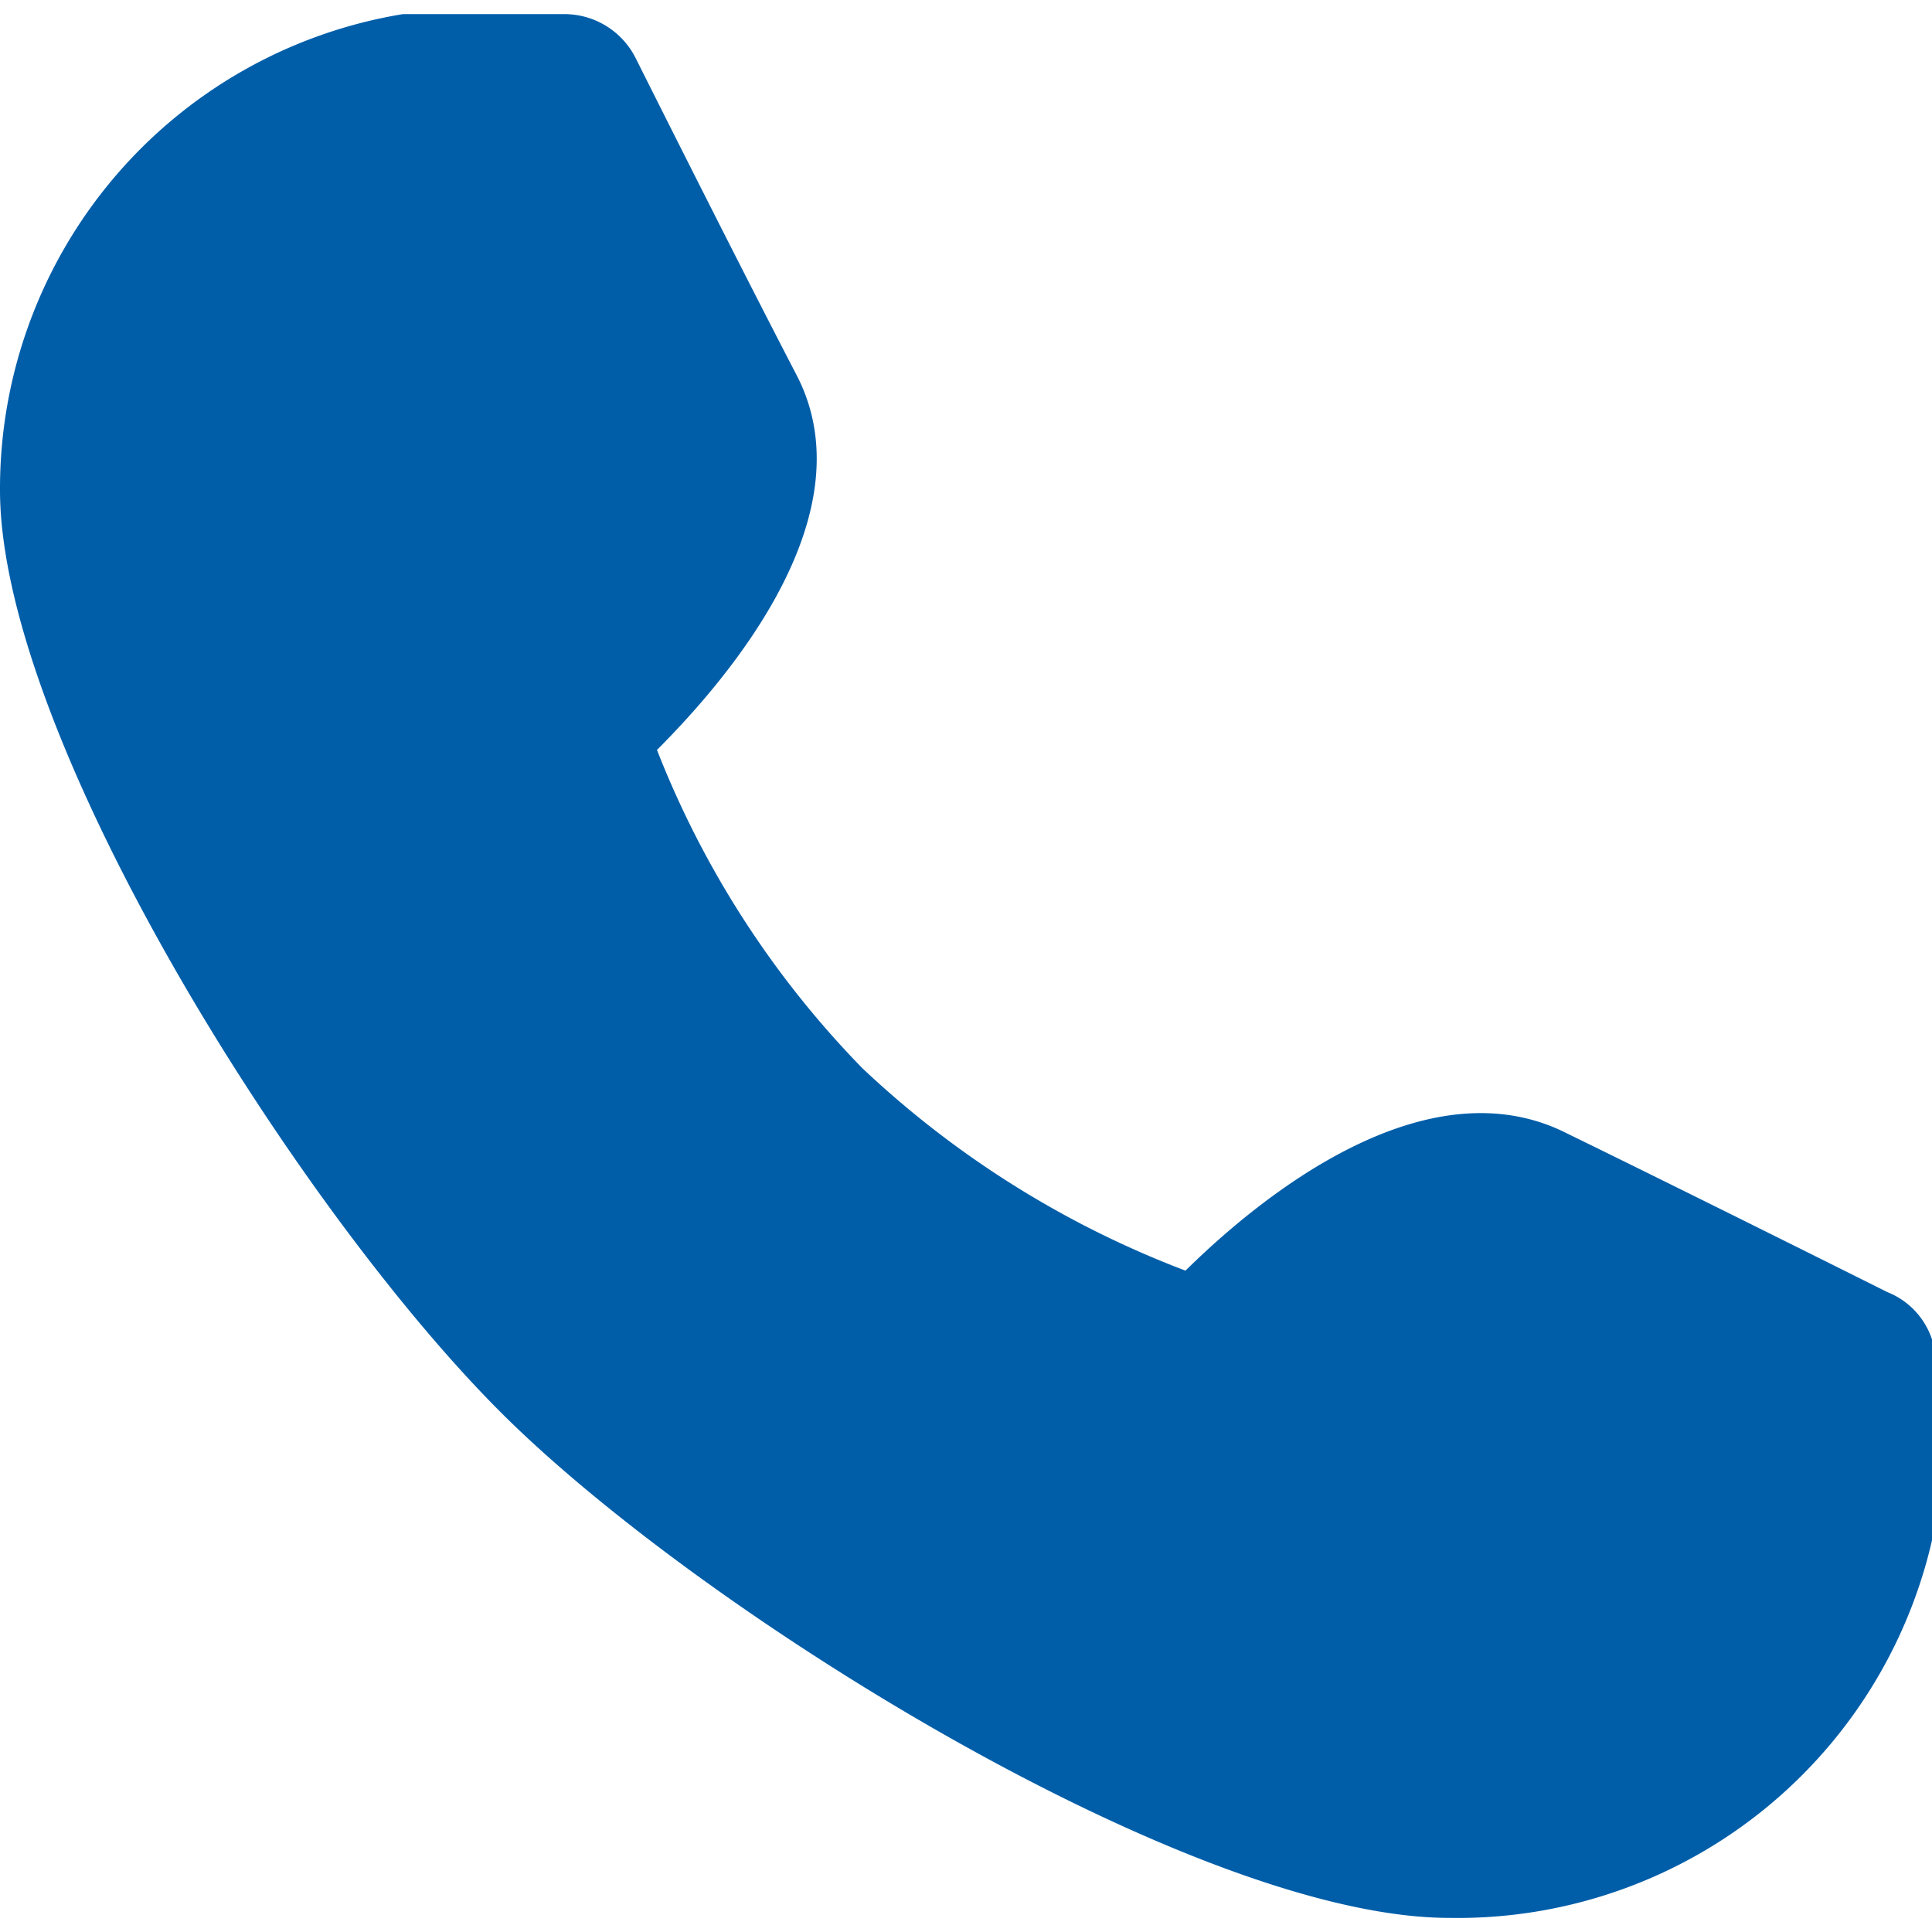 <svg xmlns="http://www.w3.org/2000/svg" width="20px" height="20px" viewBox="0 0 19.85 19.56"><g data-name="Слой 2"><path d="M19.39 13.13s-2-1-3.29-1.63c-1.44-.73-3.13.63-3.92 1.41a10 10 0 0 1-3.32-2.08 9.78 9.78 0 0 1-2.11-3.27c.79-.79 2.17-2.45 1.43-3.86C7.53 2.45 6.53.45 6.53.45A.82.82 0 0 0 5.79 0H4.14A4.94 4.94 0 0 0 0 4.89c0 2.56 3.11 7.48 5.21 9.54s7.08 5.13 9.68 5.13a5 5 0 0 0 5-4.07v-1.63a.79.79 0 0 0-.5-.73z" fill="#005ea9" data-name="Слой 1"/></g></svg>